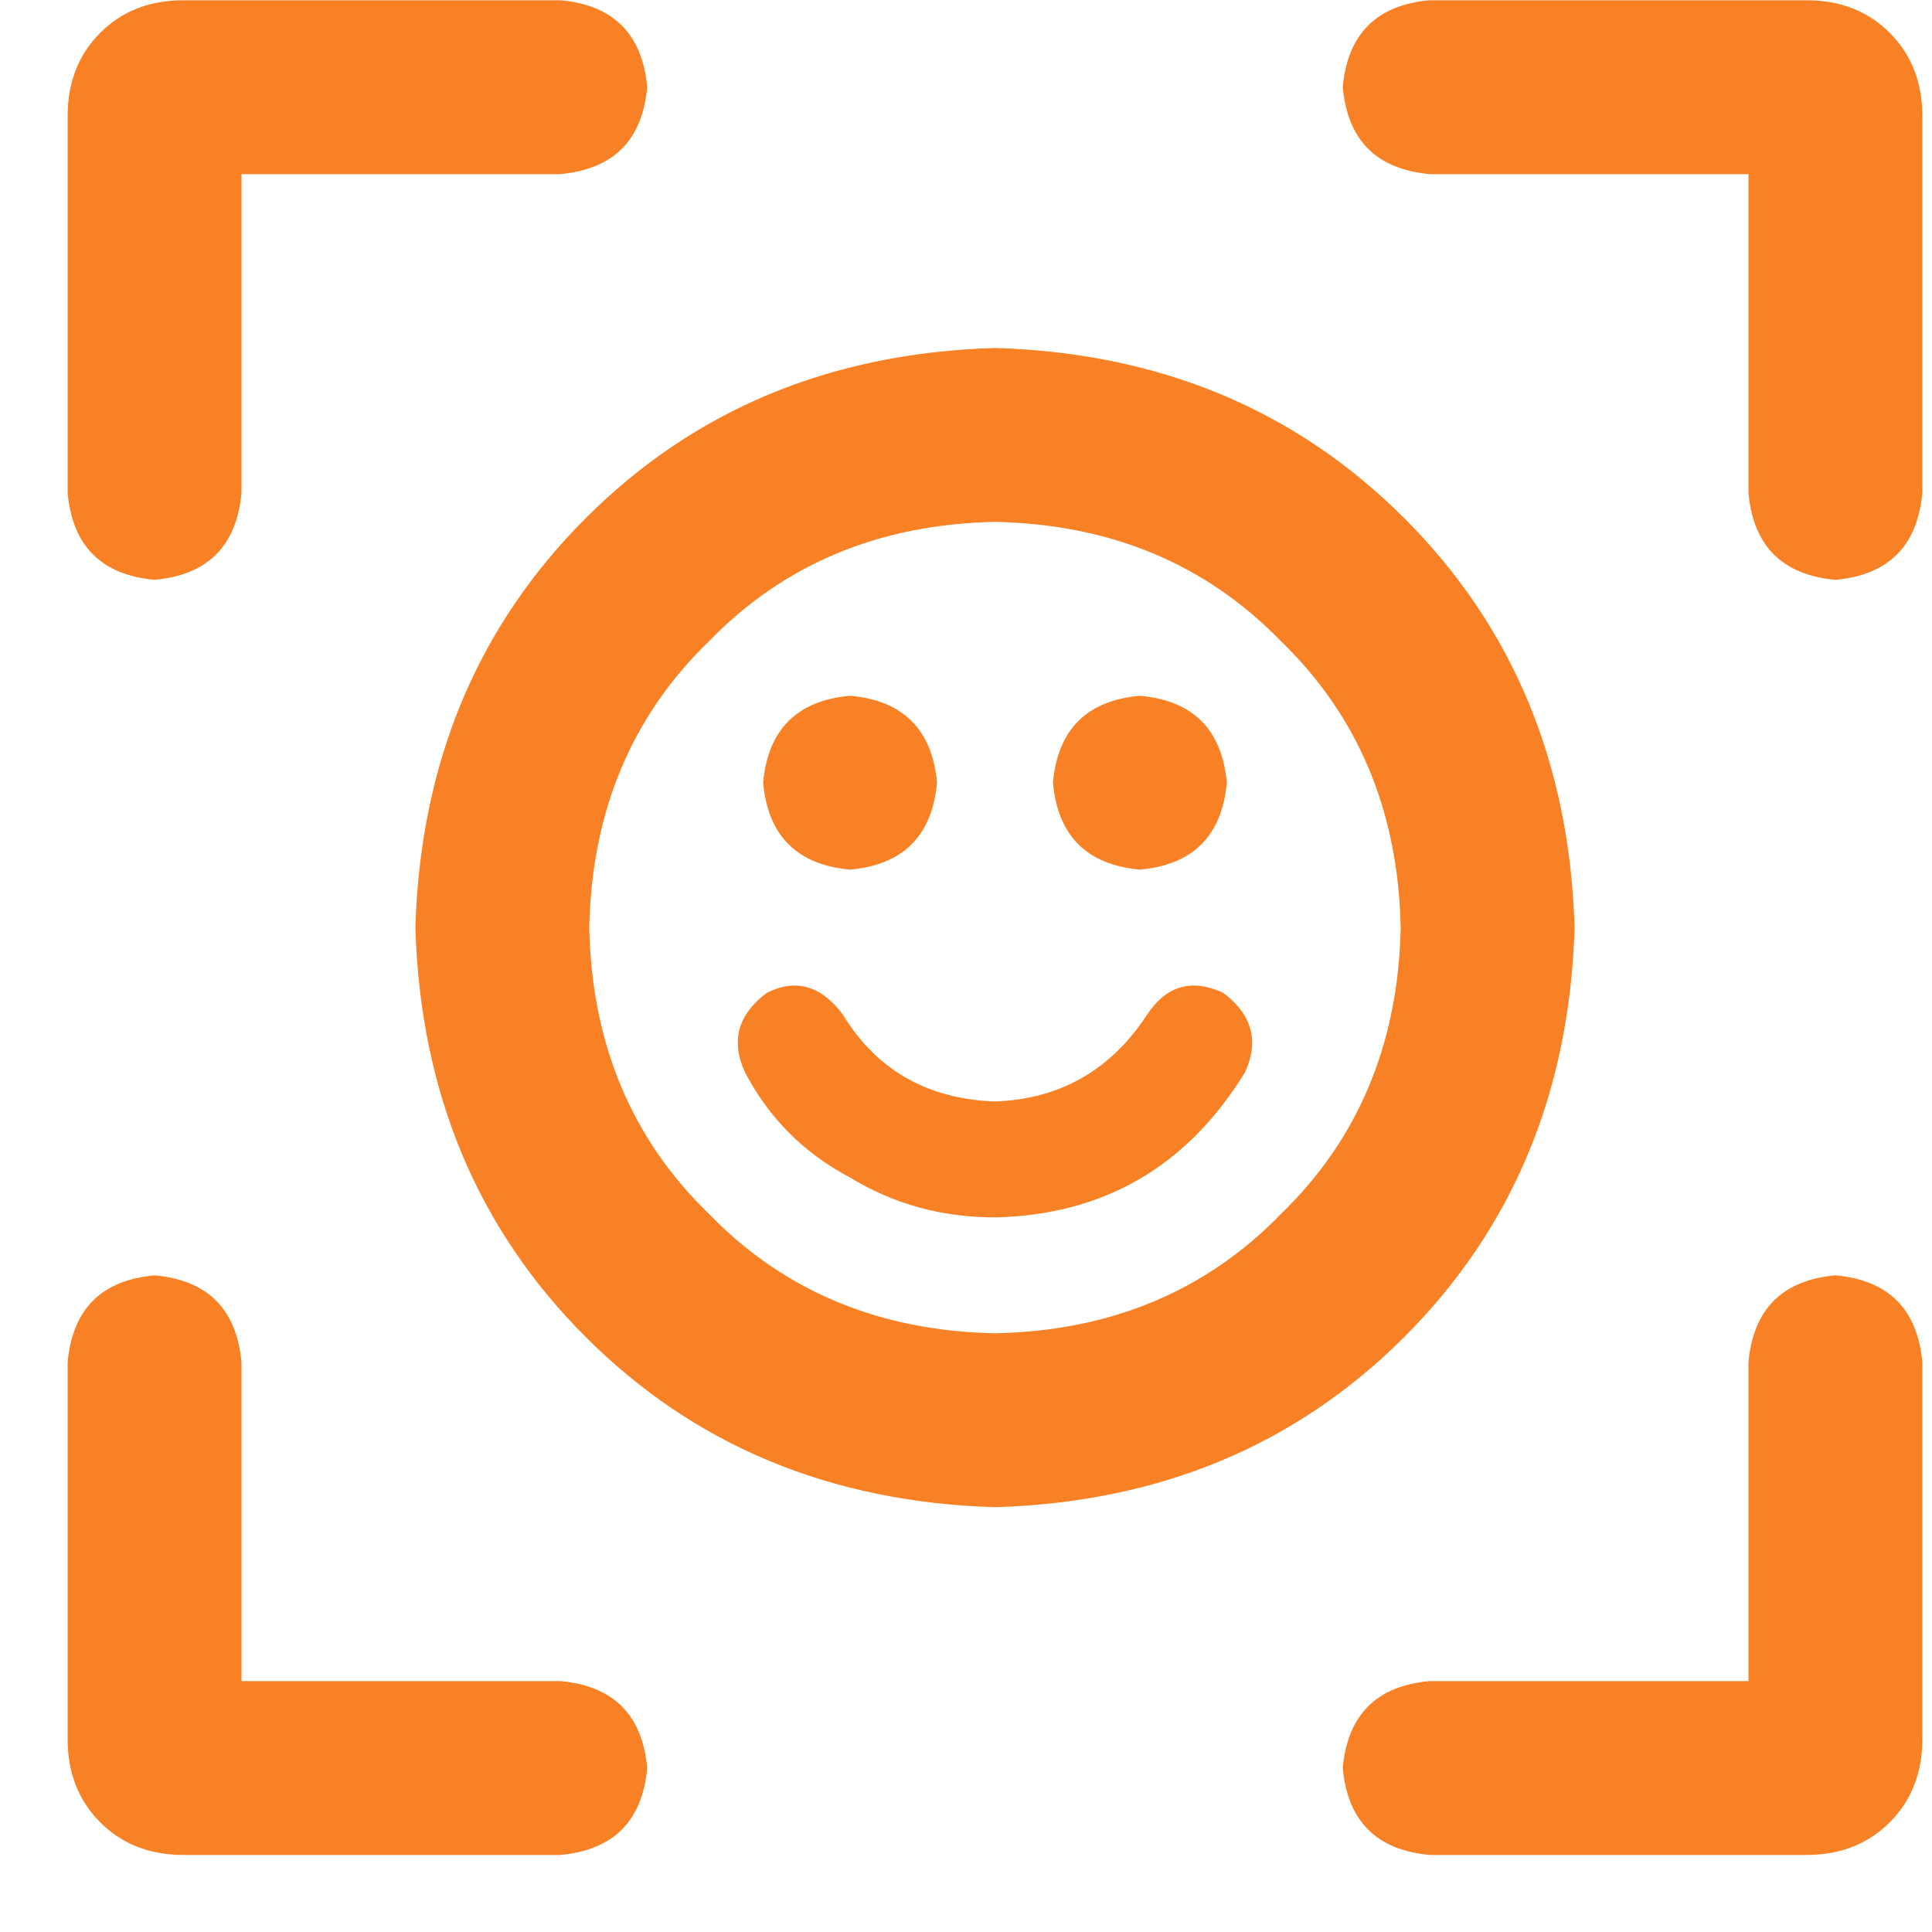 <svg width="25" height="25" viewBox="0 0 25 25" fill="none" xmlns="http://www.w3.org/2000/svg">
<path d="M2 7.503C2.688 7.44 3.062 7.065 3.125 6.378V2.253H7.25C7.938 2.19 8.312 1.815 8.375 1.128C8.312 0.44 7.938 0.065 7.25 0.003H2.375C1.938 0.003 1.578 0.143 1.297 0.425C1.016 0.706 0.875 1.065 0.875 1.503V6.378C0.938 7.065 1.312 7.44 2 7.503ZM7.25 21.753H3.125V17.628C3.062 16.94 2.688 16.565 2 16.503C1.312 16.565 0.938 16.94 0.875 17.628V22.503C0.875 22.94 1.016 23.3 1.297 23.581C1.578 23.862 1.938 24.003 2.375 24.003H7.25C7.938 23.94 8.312 23.565 8.375 22.878C8.312 22.19 7.938 21.815 7.25 21.753ZM23.75 16.503C23.062 16.565 22.688 16.94 22.625 17.628V21.753H18.5C17.812 21.815 17.438 22.19 17.375 22.878C17.438 23.565 17.812 23.94 18.5 24.003H23.375C23.812 24.003 24.172 23.862 24.453 23.581C24.734 23.3 24.875 22.94 24.875 22.503V17.628C24.812 16.94 24.438 16.565 23.75 16.503ZM23.375 0.003H18.5C17.812 0.065 17.438 0.44 17.375 1.128C17.438 1.815 17.812 2.19 18.5 2.253H22.625V6.378C22.688 7.065 23.062 7.44 23.75 7.503C24.438 7.44 24.812 7.065 24.875 6.378V1.503C24.875 1.065 24.734 0.706 24.453 0.425C24.172 0.143 23.812 0.003 23.375 0.003ZM20.375 12.003C20.312 9.878 19.578 8.112 18.172 6.706C16.766 5.3 15 4.565 12.875 4.503C10.75 4.565 8.984 5.3 7.578 6.706C6.172 8.112 5.438 9.878 5.375 12.003C5.438 14.128 6.172 15.893 7.578 17.3C8.984 18.706 10.75 19.44 12.875 19.503C15 19.44 16.766 18.706 18.172 17.3C19.578 15.893 20.312 14.128 20.375 12.003ZM12.875 17.253C11.375 17.222 10.141 16.706 9.172 15.706C8.172 14.737 7.656 13.503 7.625 12.003C7.656 10.503 8.172 9.268 9.172 8.3C10.141 7.3 11.375 6.784 12.875 6.753C14.375 6.784 15.609 7.3 16.578 8.3C17.578 9.268 18.094 10.503 18.125 12.003C18.094 13.503 17.578 14.737 16.578 15.706C15.609 16.706 14.375 17.222 12.875 17.253ZM14.75 11.253C15.438 11.19 15.812 10.815 15.875 10.128C15.812 9.44 15.438 9.065 14.75 9.003C14.062 9.065 13.688 9.44 13.625 10.128C13.688 10.815 14.062 11.19 14.75 11.253ZM11 11.253C11.688 11.19 12.062 10.815 12.125 10.128C12.062 9.44 11.688 9.065 11 9.003C10.312 9.065 9.938 9.44 9.875 10.128C9.938 10.815 10.312 11.19 11 11.253ZM15.828 12.847C15.422 12.659 15.094 12.753 14.844 13.128C14.375 13.847 13.719 14.222 12.875 14.253C12 14.222 11.344 13.847 10.906 13.128C10.625 12.753 10.297 12.659 9.922 12.847C9.547 13.128 9.453 13.472 9.641 13.878C9.953 14.472 10.406 14.925 11 15.237C11.562 15.581 12.188 15.753 12.875 15.753C14.281 15.722 15.359 15.097 16.109 13.878C16.297 13.472 16.203 13.128 15.828 12.847Z" fill="#F88125"/>
</svg>
